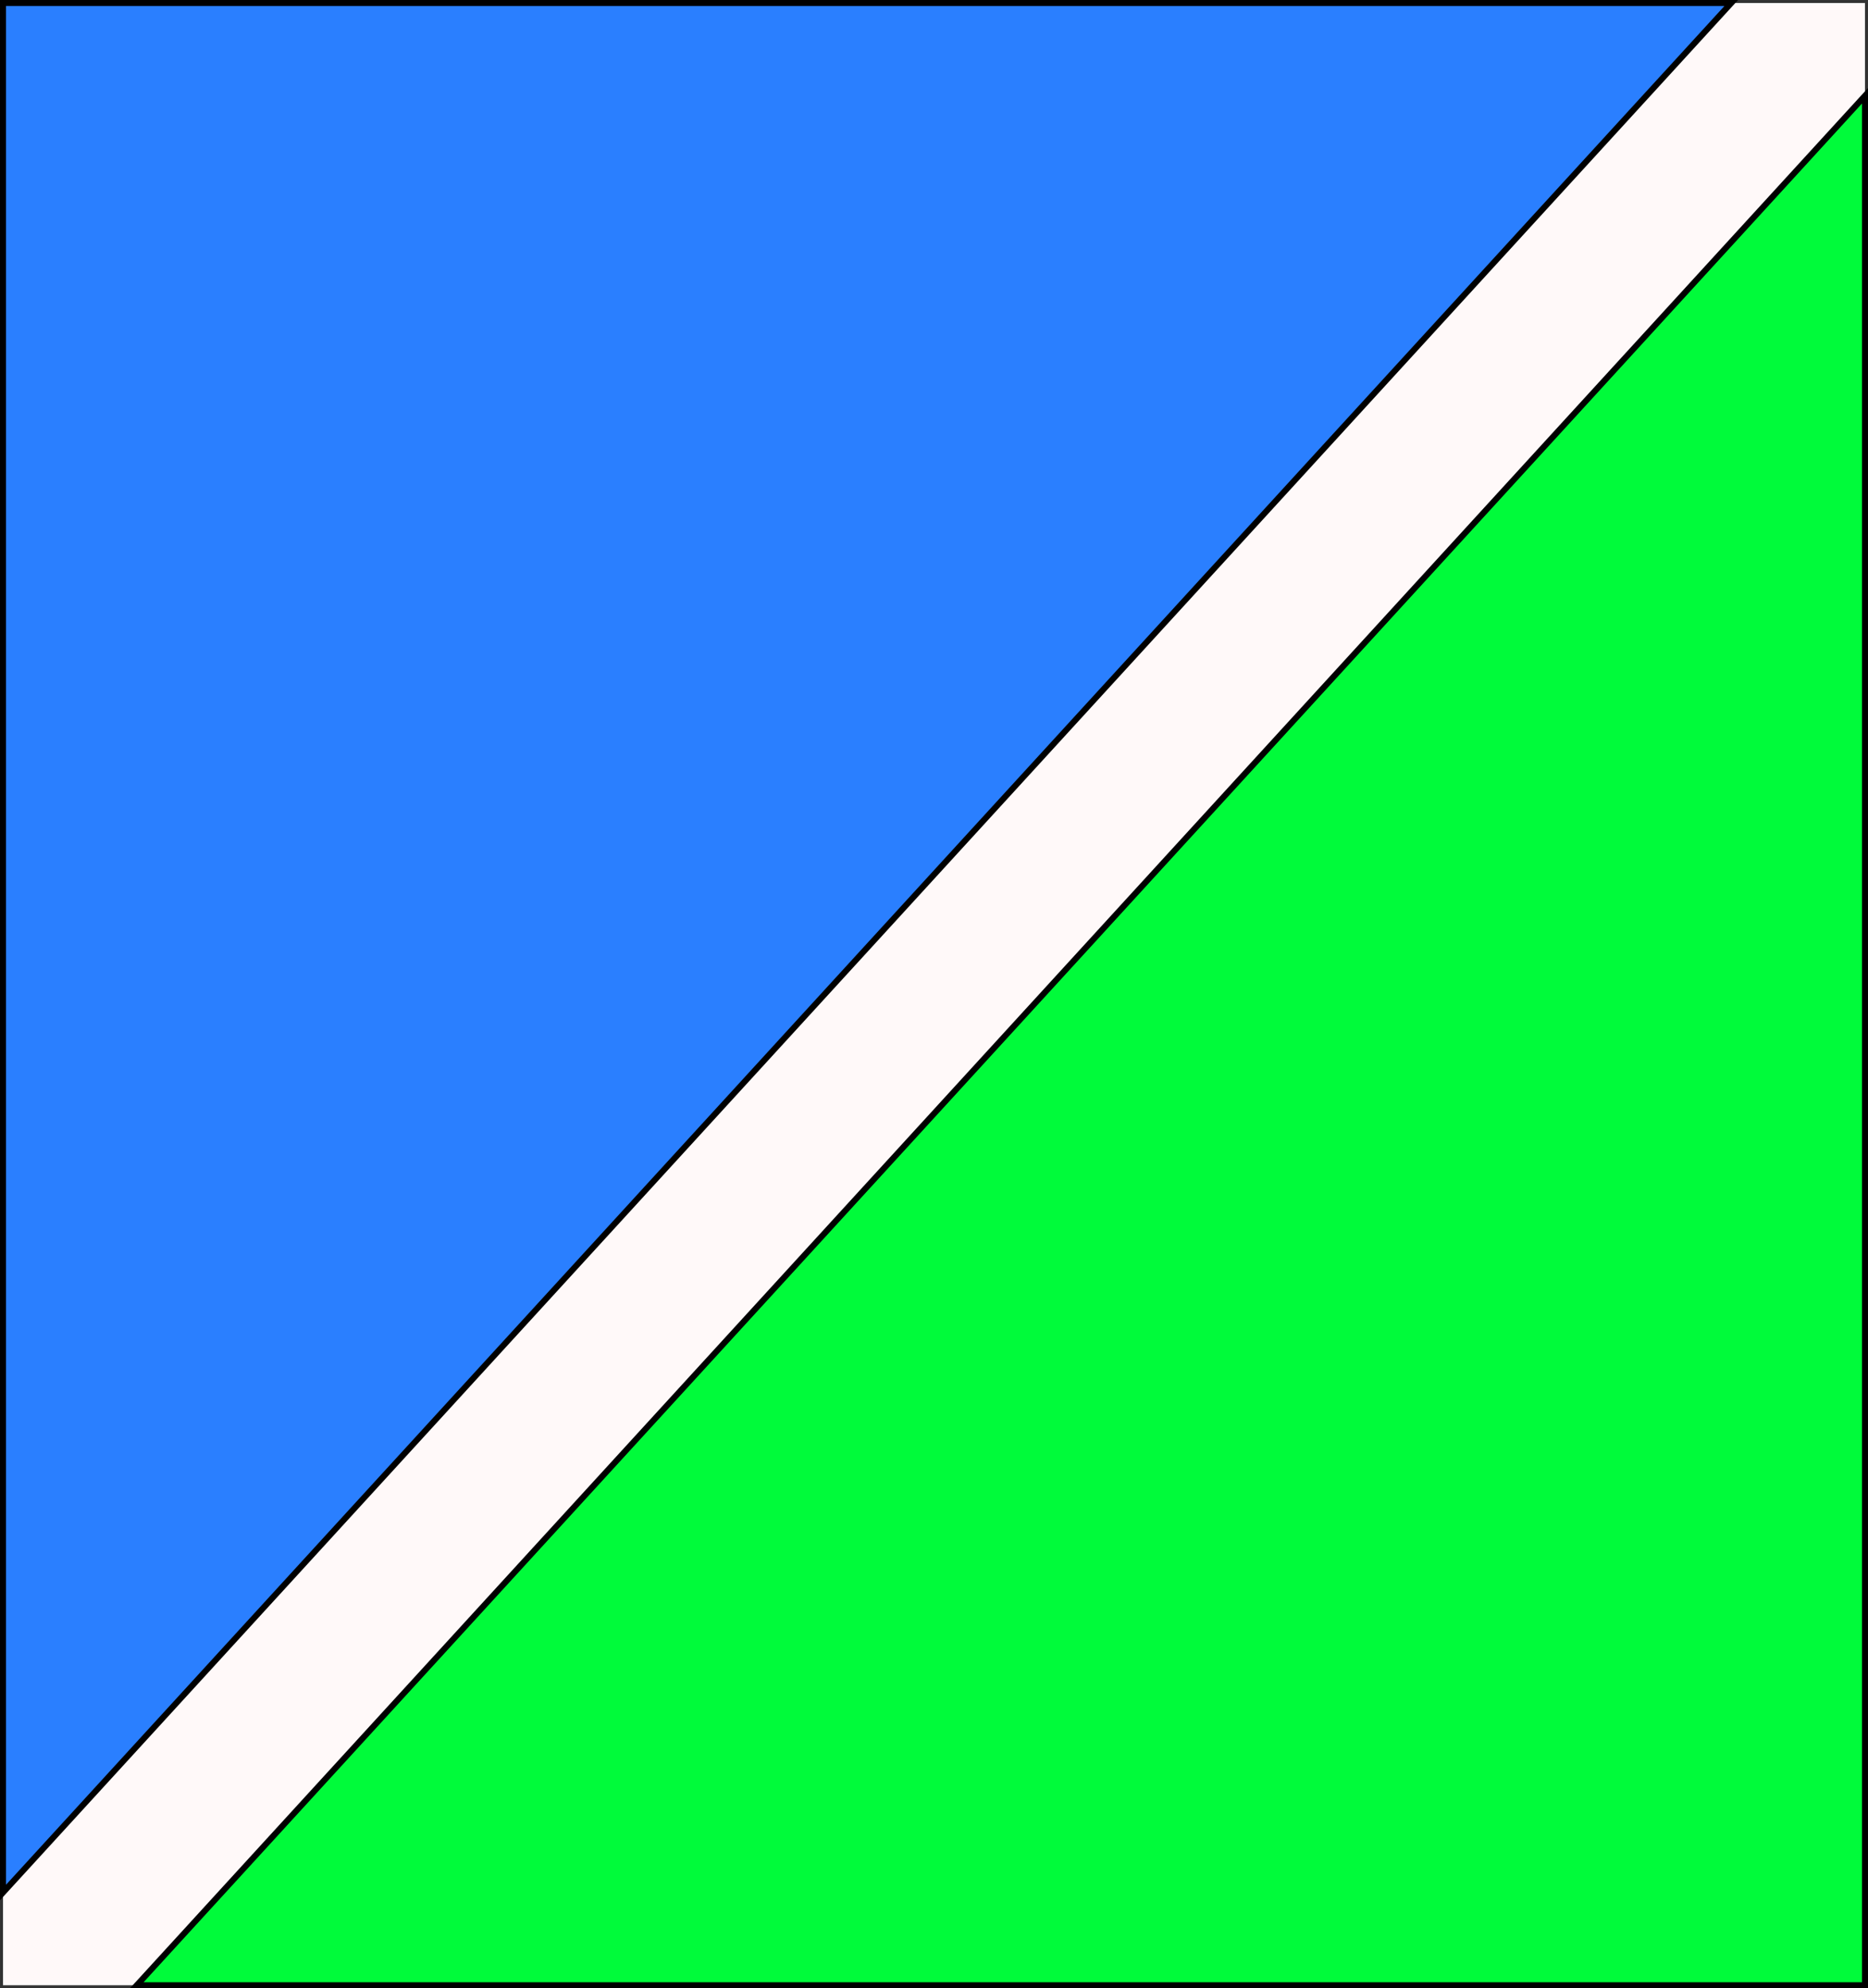 <?xml version="1.0" encoding="UTF-8" standalone="no"?>
<svg
   xmlns:dc="http://purl.org/dc/elements/1.1/"
   xmlns:cc="http://creativecommons.org/ns#"
   xmlns:rdf="http://www.w3.org/1999/02/22-rdf-syntax-ns#"
   xmlns:svg="http://www.w3.org/2000/svg"
   xmlns="http://www.w3.org/2000/svg"
   xmlns:sodipodi="http://sodipodi.sourceforge.net/DTD/sodipodi-0.dtd"
   xmlns:inkscape="http://www.inkscape.org/namespaces/inkscape"
   width="142.923mm"
   height="152.091mm"
   viewBox="0 0 142.923 152.091"
   version="1.1"
   id="svg6"
   sodipodi:docname="BleuClair.Vert(blanc).svg"
   inkscape:version="1.0.1 (3bc2e813f5, 2020-09-07)">
  <rect x="0" y="0" width="142.923" height="152.091" fill="#333333" stroke="none"/>
  <defs
     id="defs10" />
  <sodipodi:namedview
     pagecolor="#ffffff"
     bordercolor="#666666"
     borderopacity="1"
     objecttolerance="10"
     gridtolerance="10"
     guidetolerance="10"
     inkscape:pageopacity="0"
     inkscape:pageshadow="2"
     inkscape:window-width="1920"
     inkscape:window-height="995"
     id="namedview8"
     showgrid="false"
     inkscape:zoom="1.3089093"
     inkscape:cx="284.89085"
     inkscape:cy="272.9529"
     inkscape:window-x="0"
     inkscape:window-y="24"
     inkscape:window-maximized="1"
     inkscape:current-layer="svg6"
     inkscape:document-rotation="0" />
  <g
     id="g14171">
    <rect
       style="fill:#fff9f9;stroke-width:5.146;stroke-linecap:round;stroke-linejoin:round"
       id="rect14165"
       width="142.462"
       height="151.63"
       x="0.23"
       y="0.23" />
    <g
       id="g980">
      <path
         style="fill:#2a7fff;fill-opacity:1;stroke:#000000;stroke-width:0.461px;stroke-linecap:butt;stroke-linejoin:miter;stroke-opacity:1"
         d="m 0.23,0.23 c 4.4e-4,48.179 0,144.535 0,144.535 L 132.46,0.23 Z"
         id="path841" />
      <path
         style="fill:#00fb3a;fill-opacity:1;stroke:#000000;stroke-width:0.461px;stroke-linecap:butt;stroke-linejoin:miter;stroke-opacity:1"
         d="m 142.692,151.861 c -4.5e-4,-48.179 0,-144.535 0,-144.535 L 10.463,151.861 Z"
         id="path841-3" />
    </g>
  </g>
</svg>
